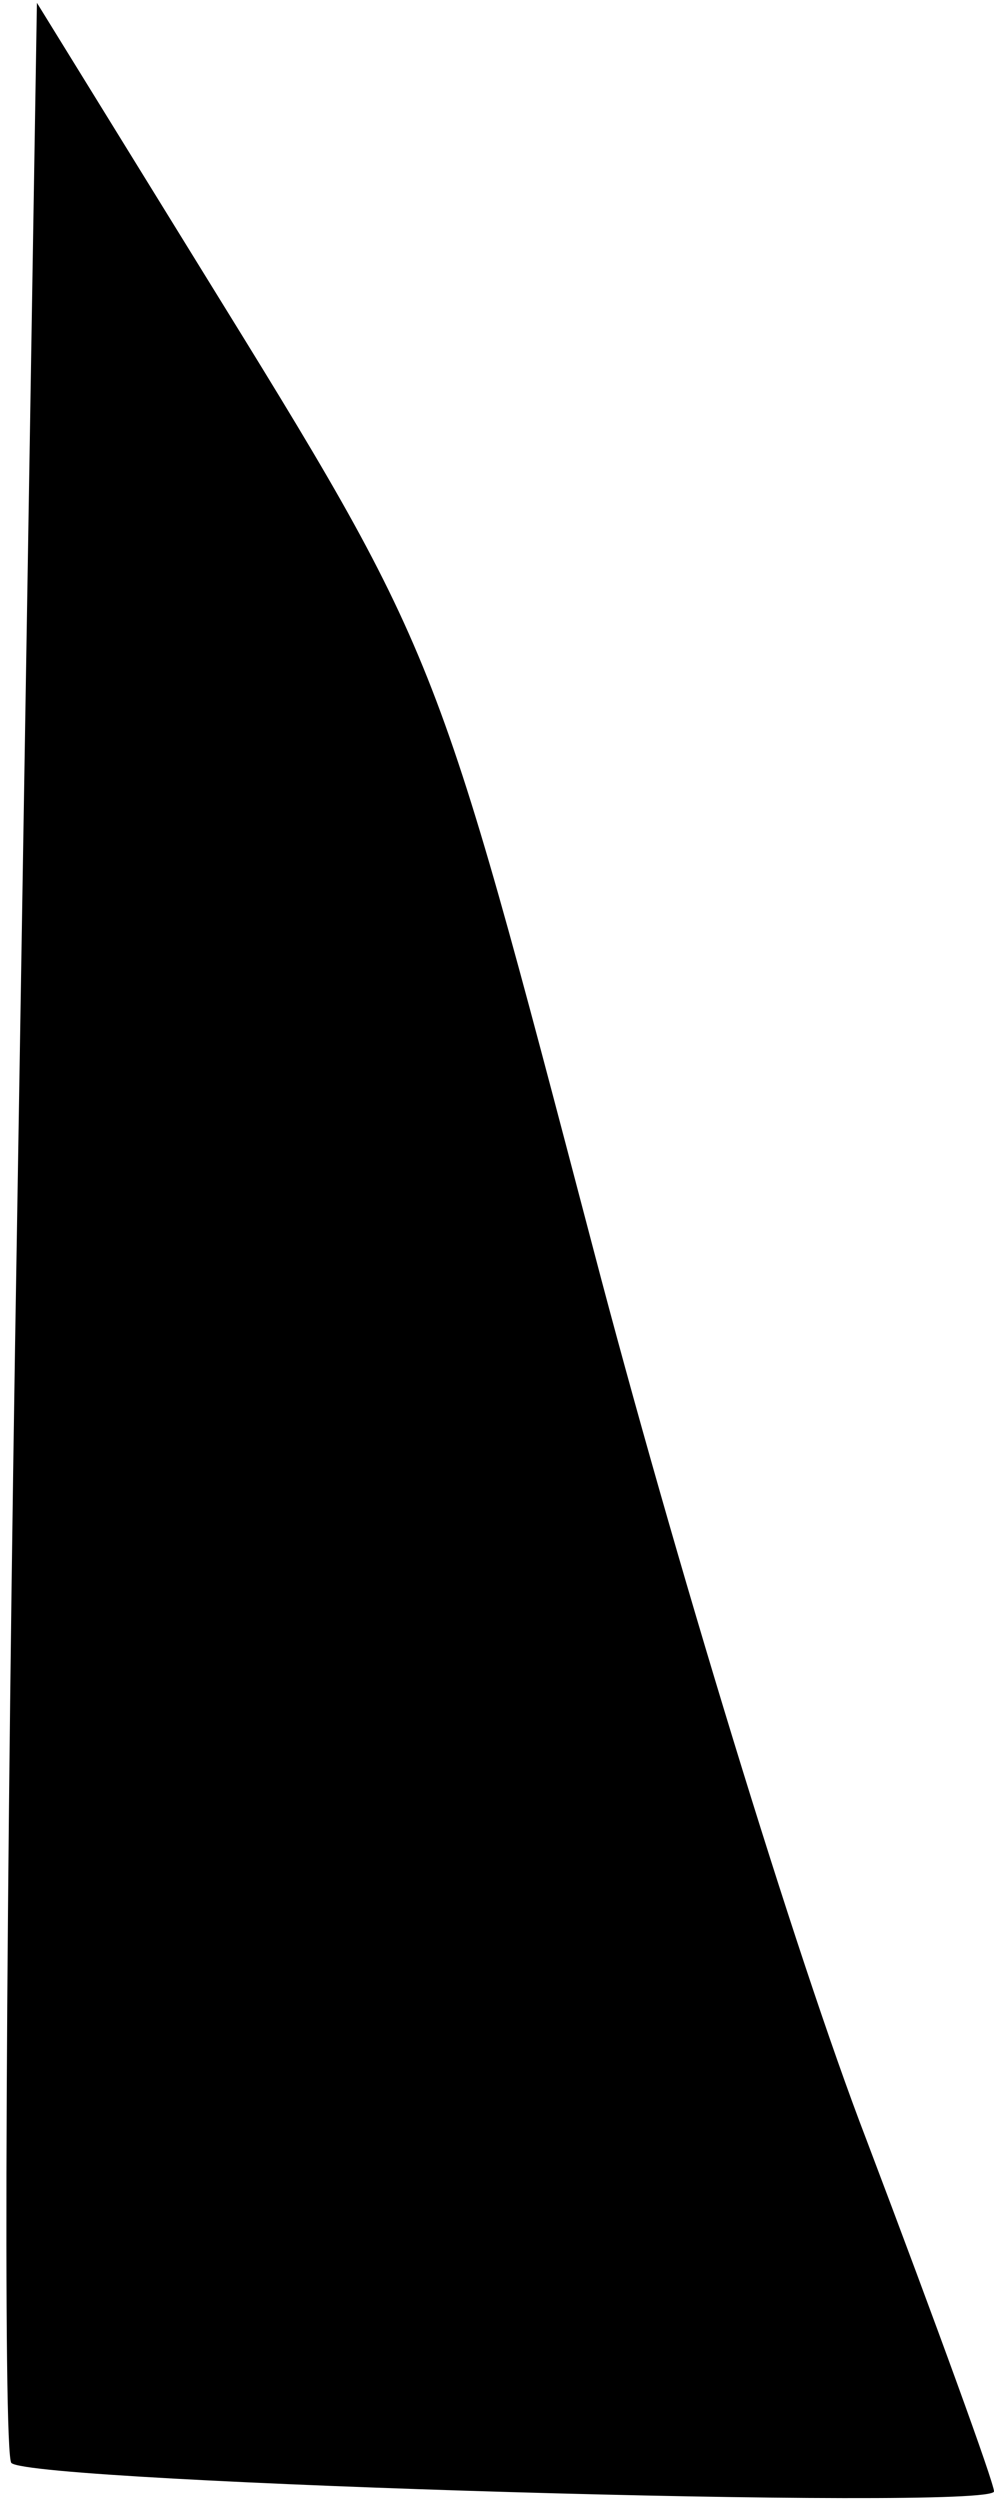 <?xml version="1.0" standalone="no"?>
<!DOCTYPE svg PUBLIC "-//W3C//DTD SVG 20010904//EN"
 "http://www.w3.org/TR/2001/REC-SVG-20010904/DTD/svg10.dtd">
<svg version="1.0" xmlns="http://www.w3.org/2000/svg"
 width="35pt" height="88pt" viewBox="0 0 35 88"
 preserveAspectRatio="xMidYMid meet">
<g transform="translate(0,88) scale(0.1,-0.1)"
fill="#000000" stroke="none">
<path fill="#000000" stroke="none" d="M6 449 c-4 -237 -5 -433 -2 -436 7 -7
346 -17 346 -10 0 3 -20 58 -45 124 -25 65 -68 206 -96 313 -56 213 -54 209
-138 345 l-58 94 -7 -430z"/>
</g>
</svg>
